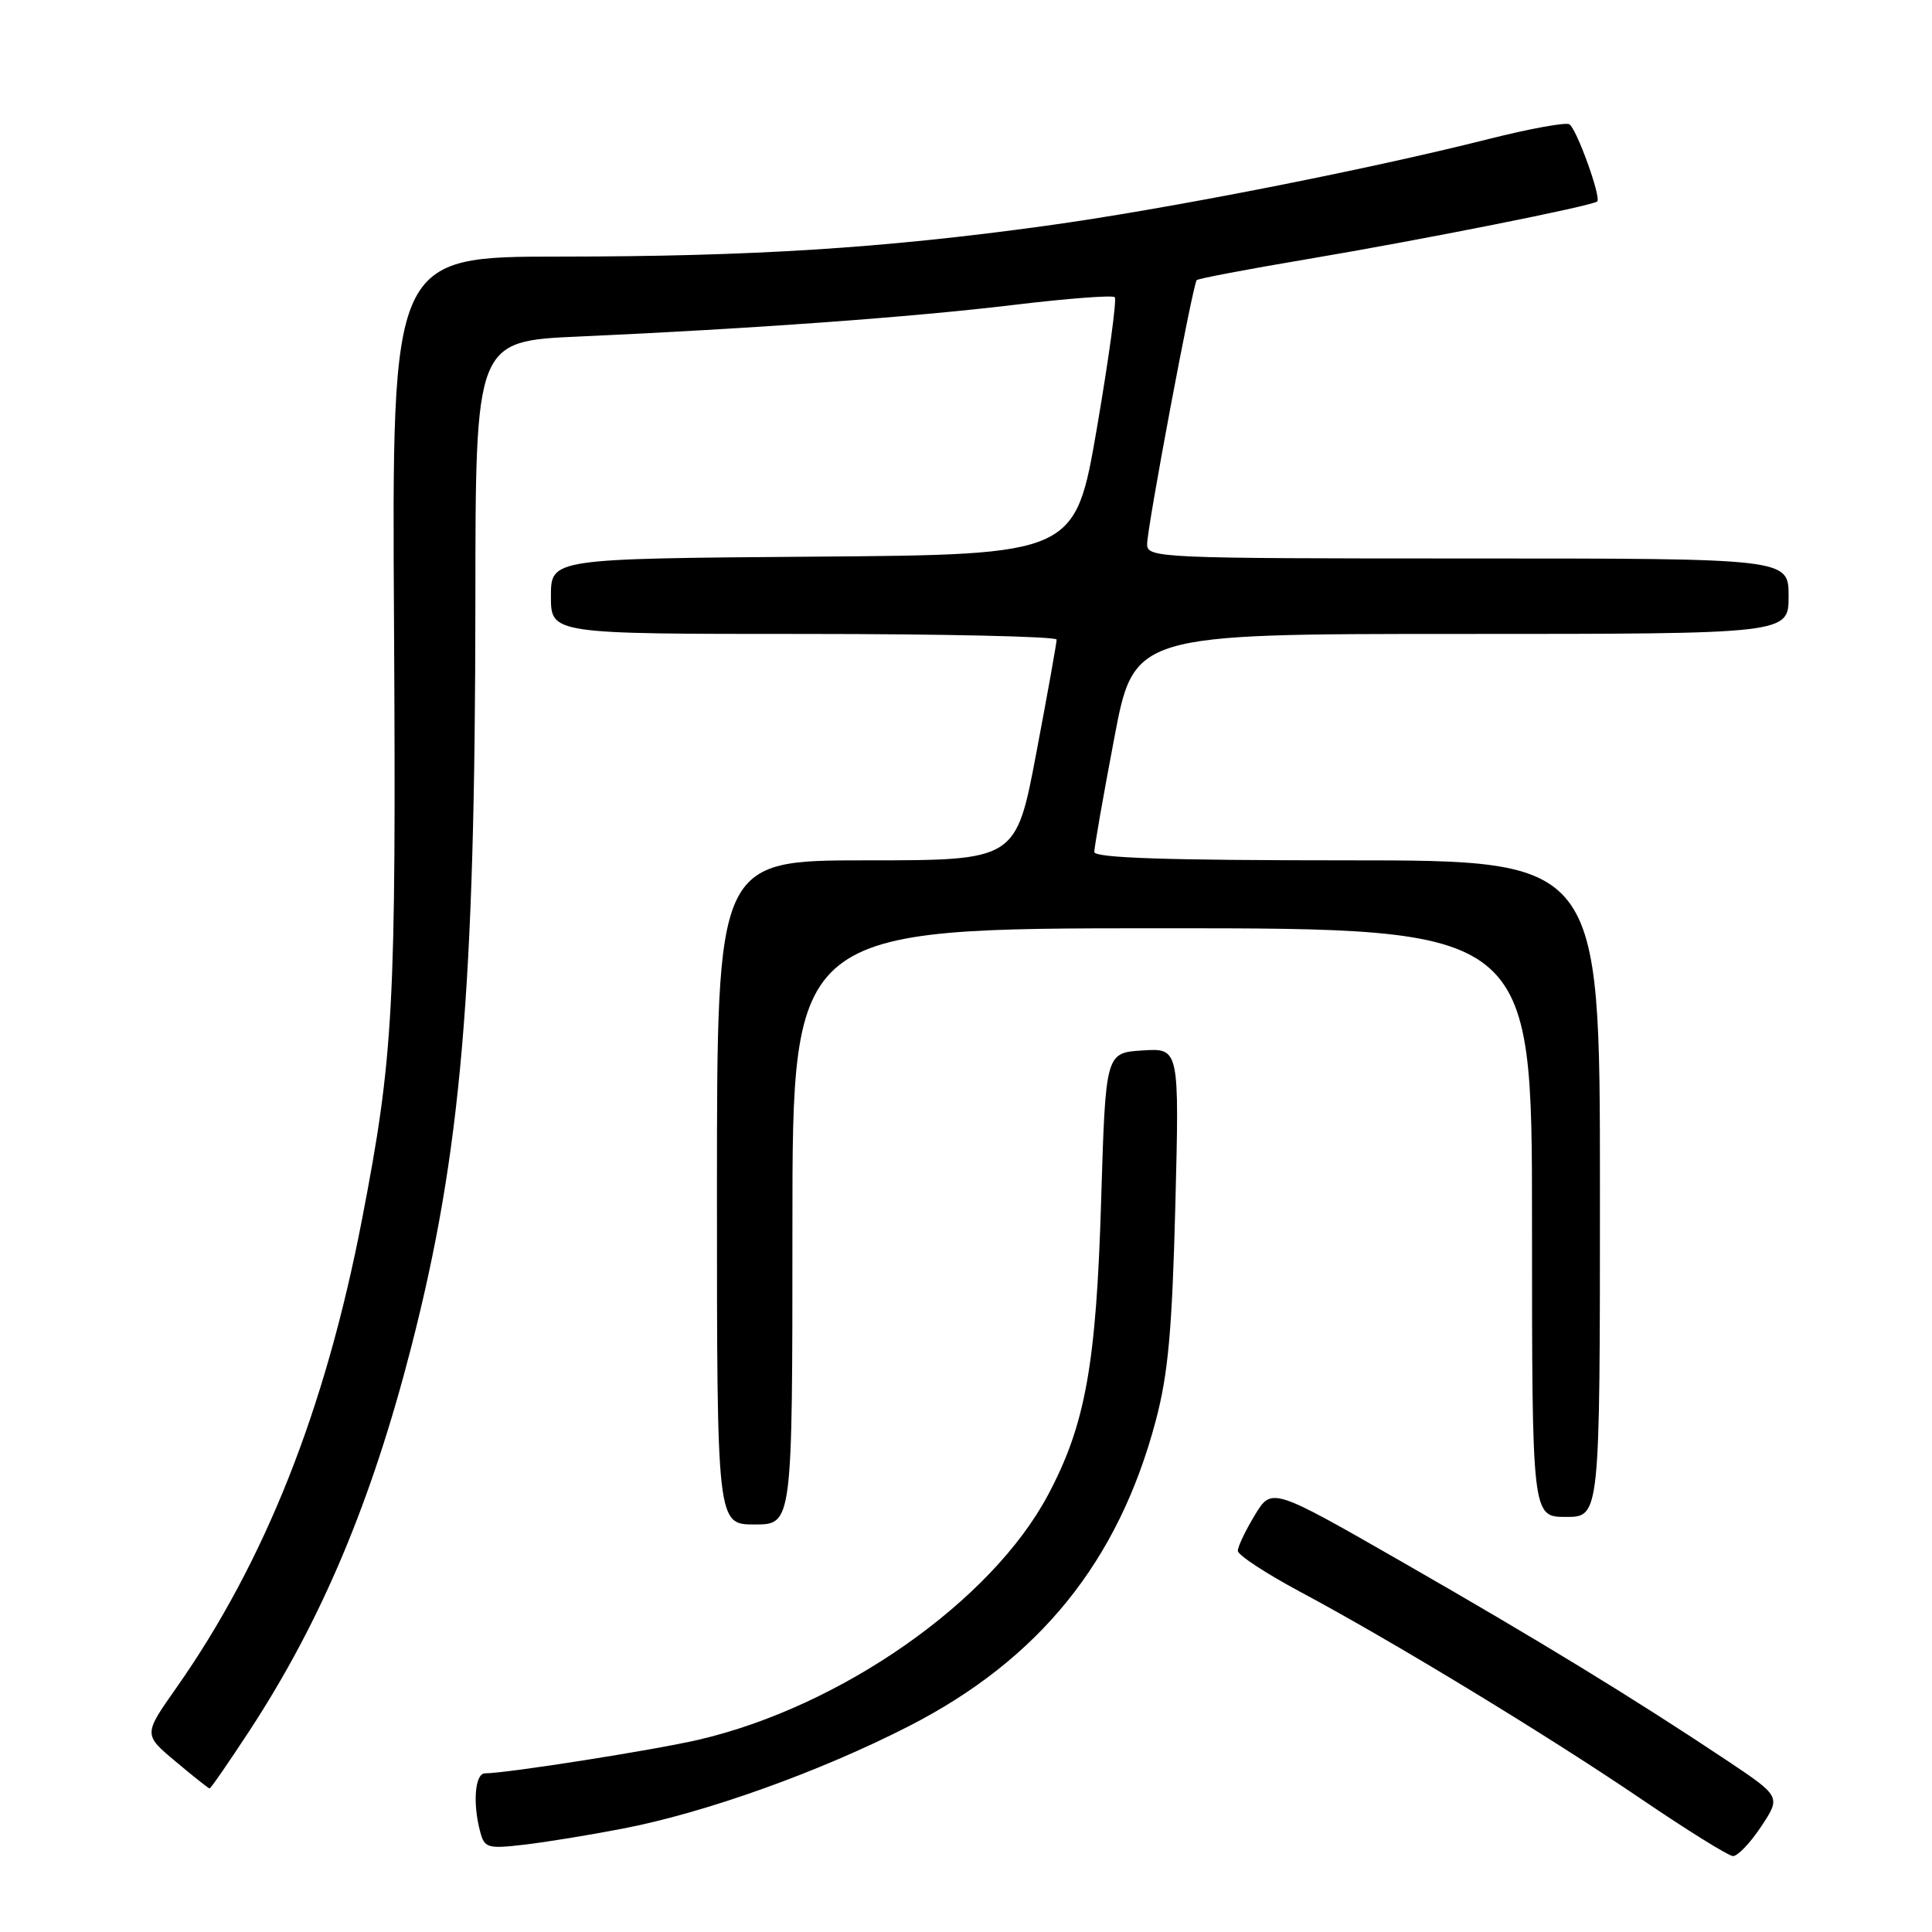 <?xml version="1.0" encoding="UTF-8" standalone="no"?>
<!DOCTYPE svg PUBLIC "-//W3C//DTD SVG 1.1//EN" "http://www.w3.org/Graphics/SVG/1.1/DTD/svg11.dtd" >
<svg xmlns="http://www.w3.org/2000/svg" xmlns:xlink="http://www.w3.org/1999/xlink" version="1.1" viewBox="0 0 256 256">
 <g >
 <path fill="currentColor"
d=" M 233.36 242.03 C 235.99 238.06 235.99 238.06 228.75 233.22 C 216.46 225.03 203.92 217.36 185.85 207.00 C 168.51 197.06 168.51 197.06 166.26 200.78 C 165.02 202.83 164.01 204.95 164.02 205.50 C 164.02 206.05 167.73 208.48 172.26 210.91 C 184.48 217.44 205.03 229.93 217.50 238.40 C 223.55 242.51 229.00 245.90 229.62 245.94 C 230.23 245.97 231.92 244.21 233.36 242.03 Z  M 82.47 242.31 C 93.52 240.19 108.64 234.77 120.50 228.69 C 137.71 219.86 148.19 206.90 153.13 188.30 C 154.79 182.07 155.31 176.32 155.74 159.69 C 156.27 138.88 156.27 138.88 151.39 139.19 C 146.50 139.50 146.50 139.50 145.91 159.00 C 145.26 180.82 143.82 188.81 138.85 198.12 C 131.34 212.22 111.44 226.14 92.54 230.53 C 86.58 231.91 67.35 234.94 64.25 234.98 C 62.93 235.00 62.61 238.96 63.64 242.77 C 64.20 244.86 64.65 244.99 69.37 244.44 C 72.19 244.12 78.09 243.16 82.47 242.31 Z  M 33.11 229.25 C 42.59 214.74 49.21 199.03 54.49 178.50 C 61.11 152.73 62.96 131.23 62.99 79.85 C 63.00 45.20 63.00 45.20 76.75 44.59 C 99.68 43.56 120.81 42.03 134.34 40.40 C 141.41 39.55 147.42 39.09 147.71 39.38 C 148.00 39.66 146.93 47.46 145.35 56.70 C 142.46 73.50 142.46 73.50 107.73 73.76 C 73.00 74.03 73.00 74.03 73.00 79.01 C 73.00 84.00 73.00 84.00 106.50 84.00 C 124.93 84.00 140.00 84.34 140.01 84.75 C 140.01 85.16 138.81 91.91 137.32 99.75 C 134.63 114.00 134.63 114.00 114.81 114.00 C 95.00 114.00 95.00 114.00 95.00 158.00 C 95.00 202.00 95.00 202.00 100.00 202.00 C 105.00 202.00 105.00 202.00 105.00 162.50 C 105.00 123.00 105.00 123.00 154.00 123.00 C 203.00 123.00 203.00 123.00 203.00 162.00 C 203.00 201.00 203.00 201.00 207.50 201.00 C 212.00 201.00 212.00 201.00 212.00 157.50 C 212.00 114.00 212.00 114.00 178.50 114.00 C 154.55 114.00 145.00 113.68 145.00 112.89 C 145.00 112.27 146.18 105.52 147.63 97.89 C 150.25 84.00 150.25 84.00 193.63 84.00 C 237.00 84.00 237.00 84.00 237.00 79.00 C 237.00 74.00 237.00 74.00 194.50 74.00 C 153.47 74.00 152.00 73.93 152.00 72.11 C 152.00 69.88 158.05 37.68 158.57 37.12 C 158.77 36.91 165.36 35.66 173.21 34.34 C 188.36 31.79 211.06 27.27 211.64 26.69 C 212.19 26.14 208.91 17.06 207.95 16.47 C 207.48 16.18 202.69 17.05 197.30 18.41 C 180.94 22.54 154.35 27.75 138.50 29.93 C 116.94 32.90 99.60 33.99 74.21 34.00 C 51.92 34.00 51.92 34.00 52.21 82.75 C 52.50 133.52 52.16 139.91 47.96 161.62 C 43.10 186.79 35.11 206.93 23.35 223.67 C 19.01 229.84 19.01 229.84 23.26 233.40 C 25.59 235.36 27.62 236.97 27.77 236.98 C 27.92 236.99 30.32 233.51 33.11 229.25 Z "/>
</g>
</svg>